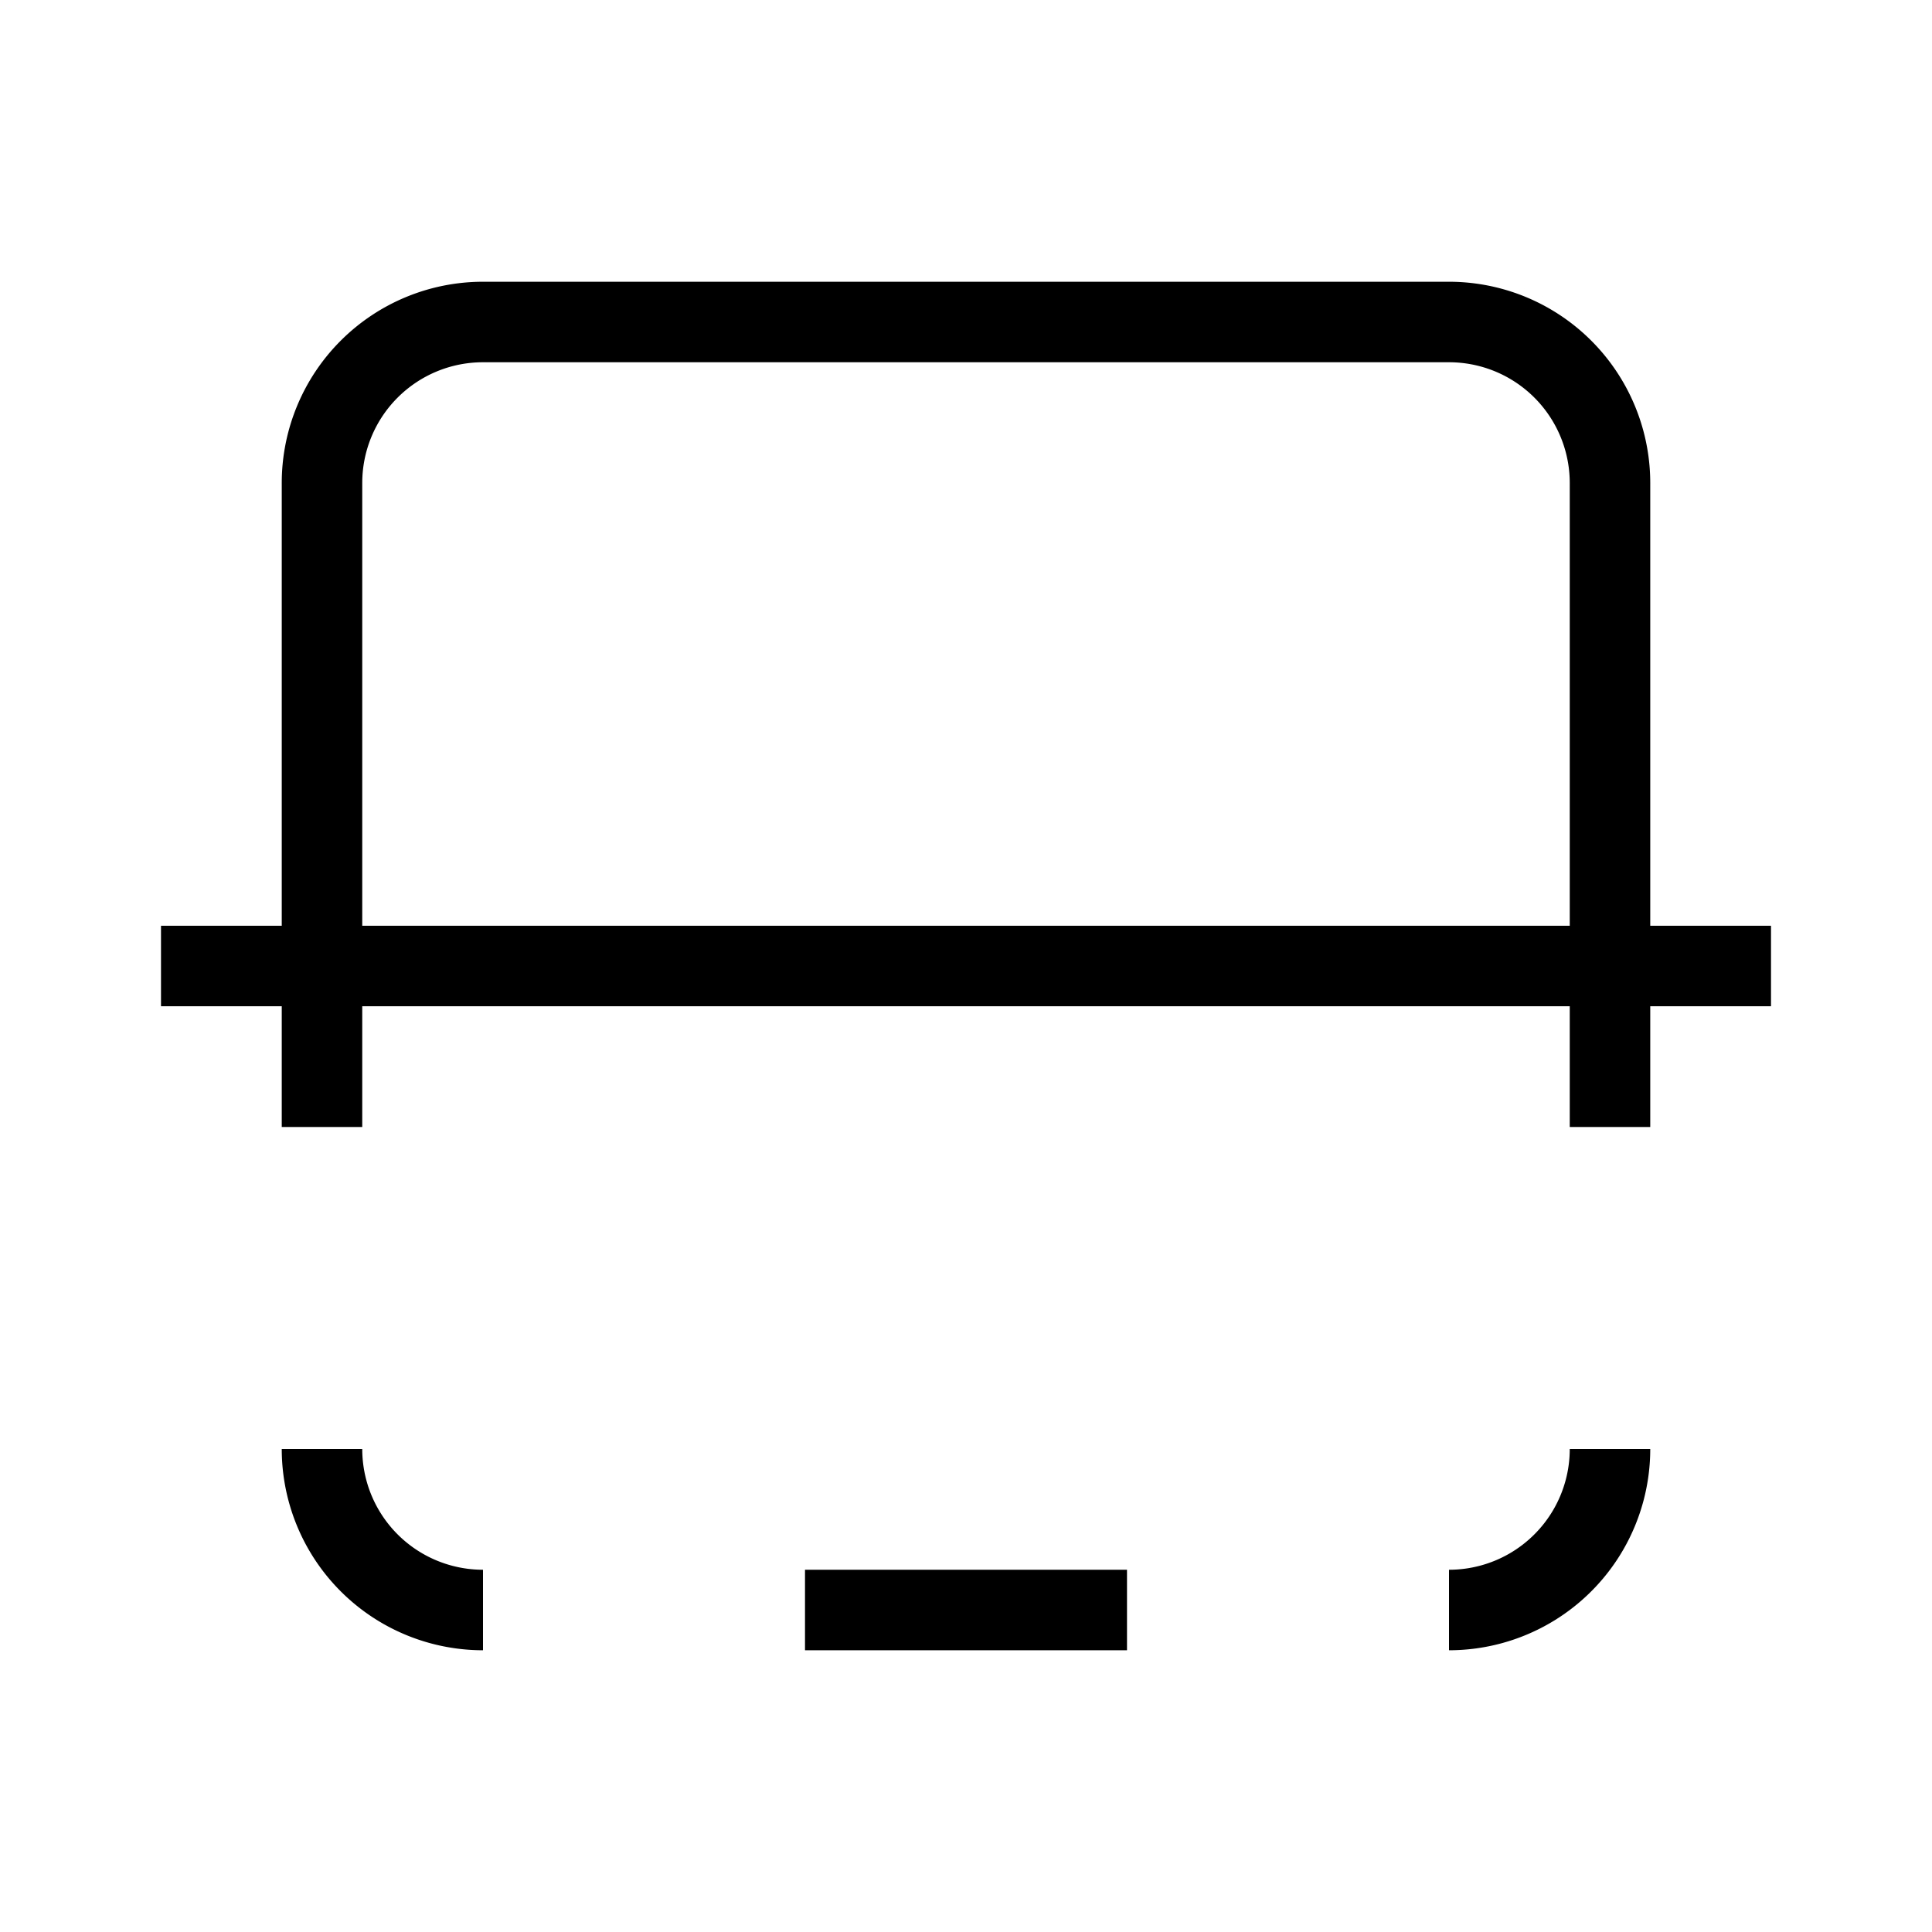 <svg xmlns="http://www.w3.org/2000/svg" viewBox="0 0 24 24" strokeWidth="2" stroke="currentColor" fill="none" strokeLinecap="round" strokeLinejoin="round">
<path stroke="none" d="M0 0h24v24H0z" fill="none"/>
<path d="M22 12h-20"/>
<path d="M4 14v-8a2 2 0 0 1 2 -2h12a2 2 0 0 1 2 2v8"/>
<path d="M18 20a2 2 0 0 0 2 -2"/>
<path d="M4 18a2 2 0 0 0 2 2"/>
<line x1="14" y1="20" x2="10" y2="20"/>
</svg>